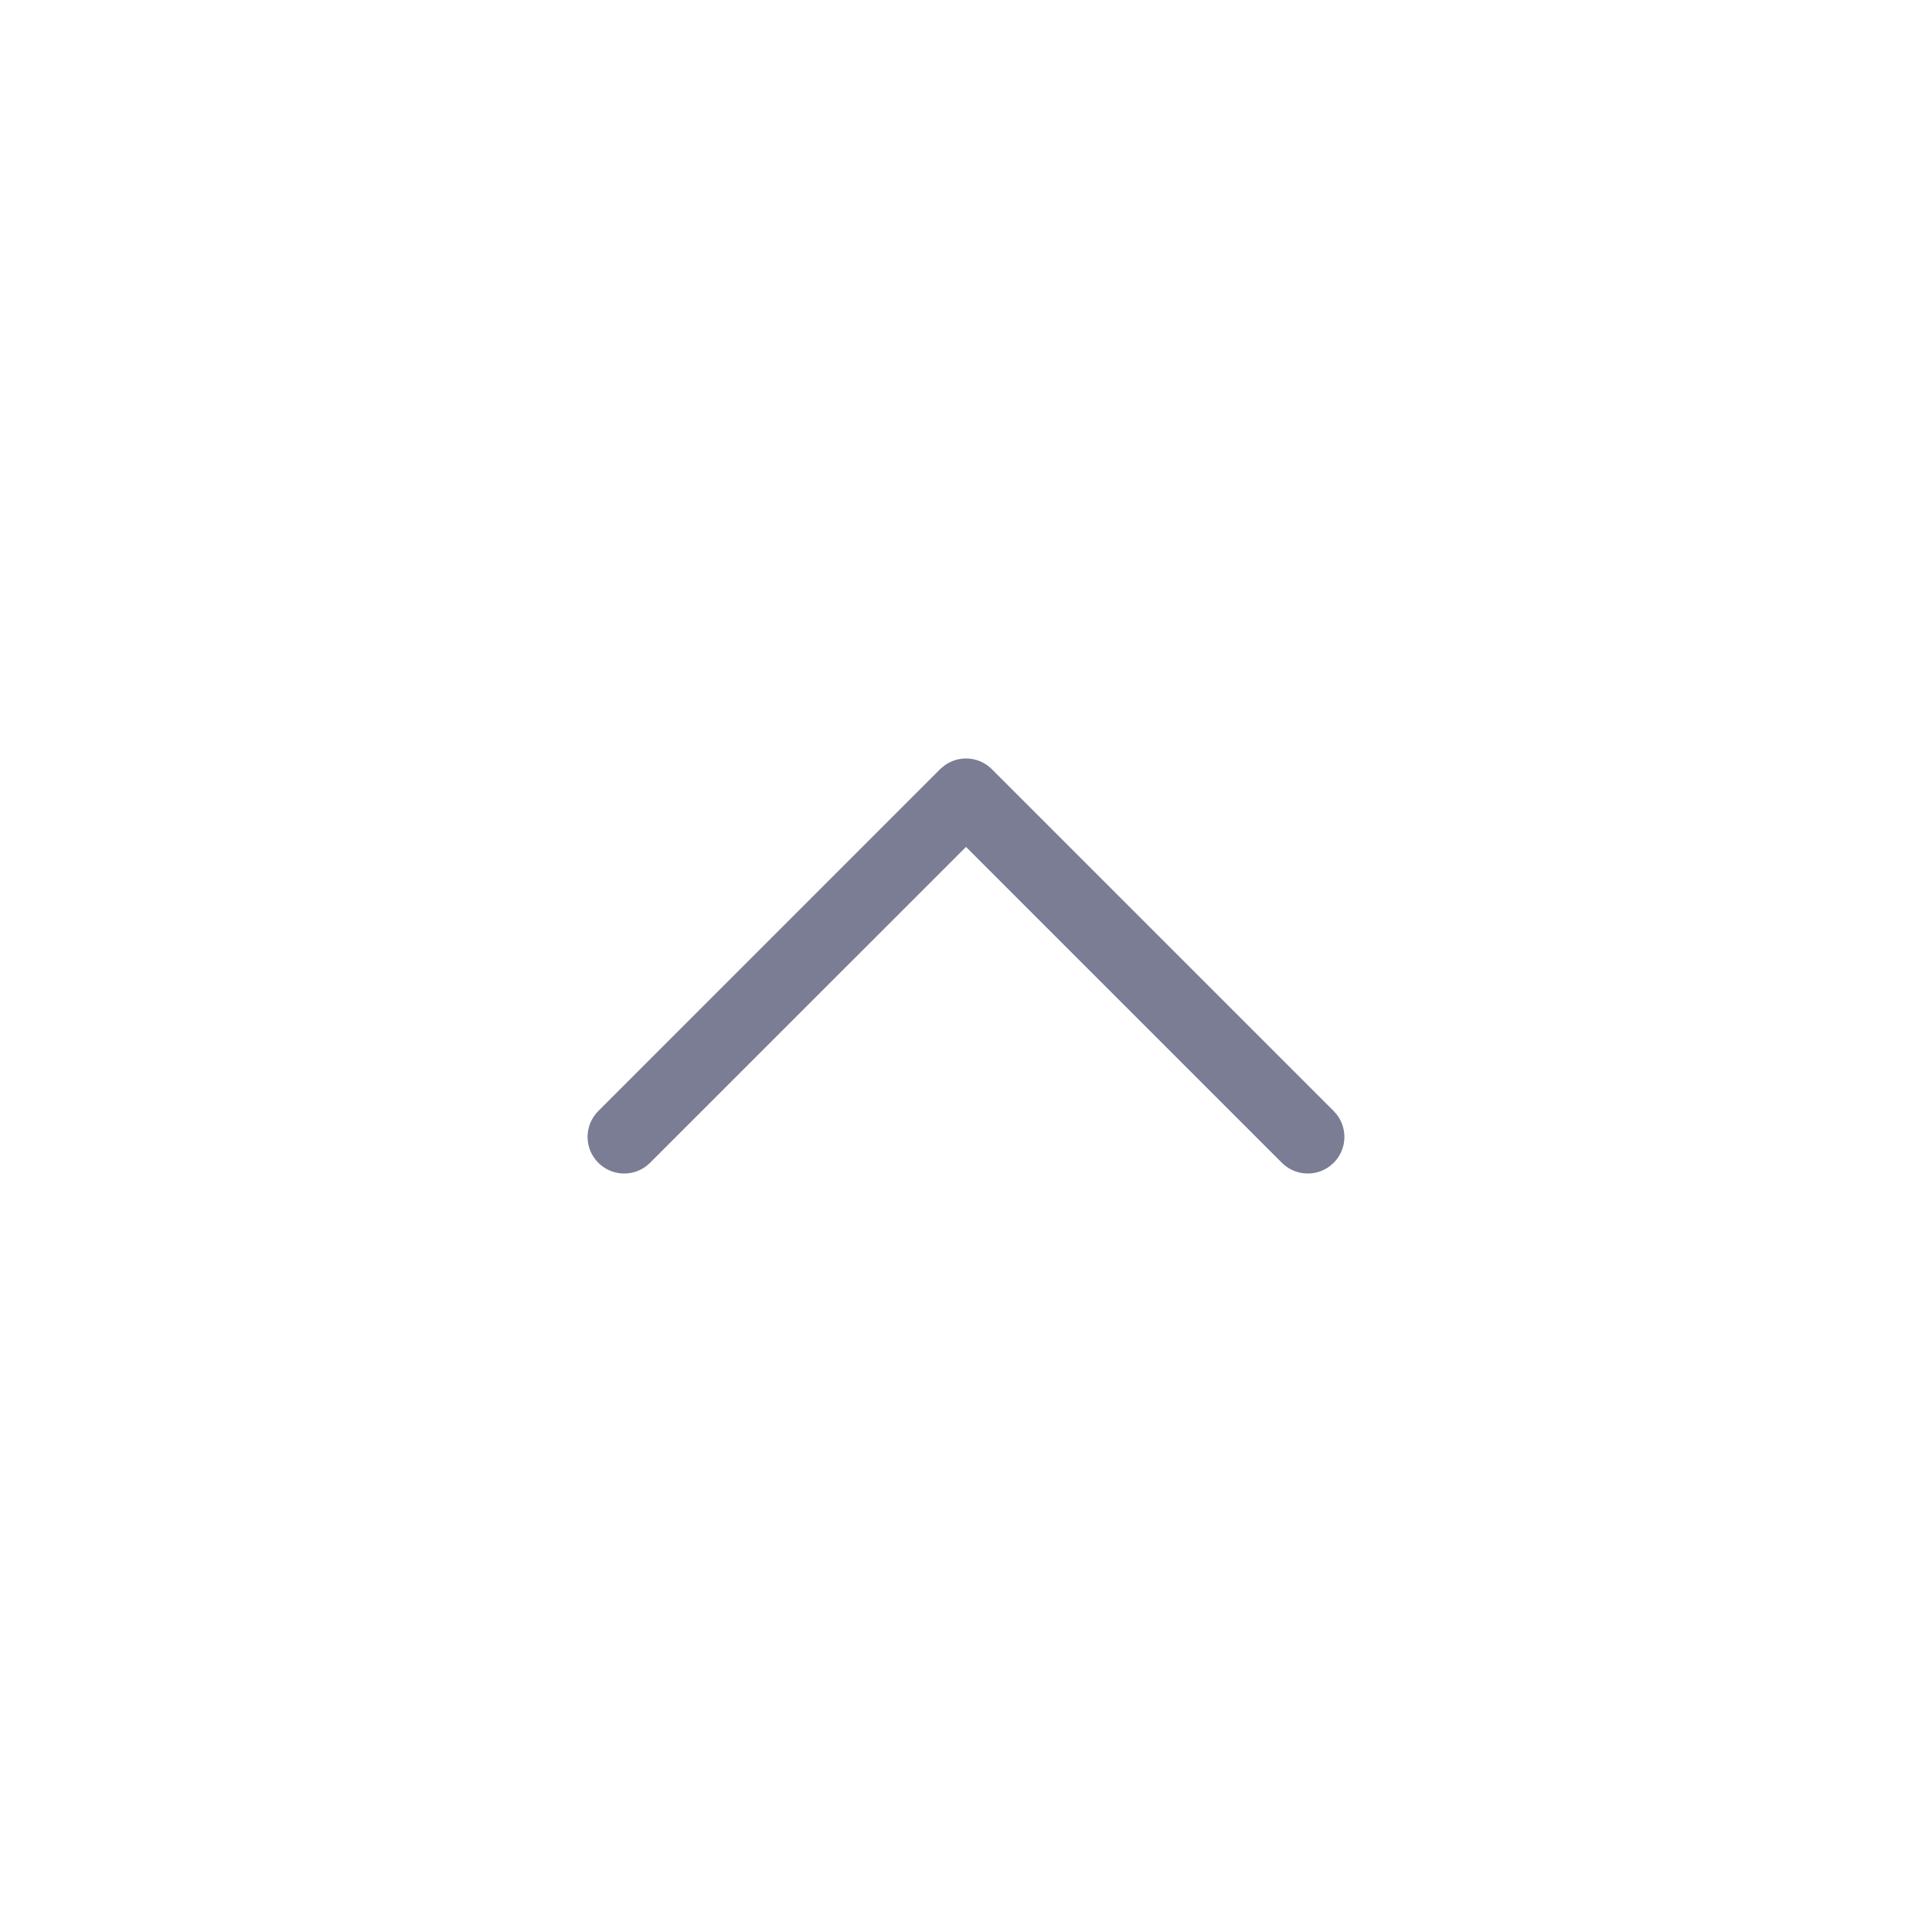 <svg width="48" height="48" viewBox="0 0 48 48" fill="none" xmlns="http://www.w3.org/2000/svg">
<path d="M14.865 28.889C15.188 29.212 15.693 29.242 16.049 28.977L16.151 28.889L24 21.041L31.848 28.889C32.171 29.212 32.677 29.242 33.033 28.977L33.135 28.889C33.458 28.566 33.487 28.061 33.223 27.705L33.135 27.603L24.643 19.111C24.32 18.788 23.815 18.758 23.459 19.023L23.356 19.111L14.865 27.603C14.509 27.958 14.509 28.534 14.865 28.889Z" fill="#7A7D94"/>
</svg>
